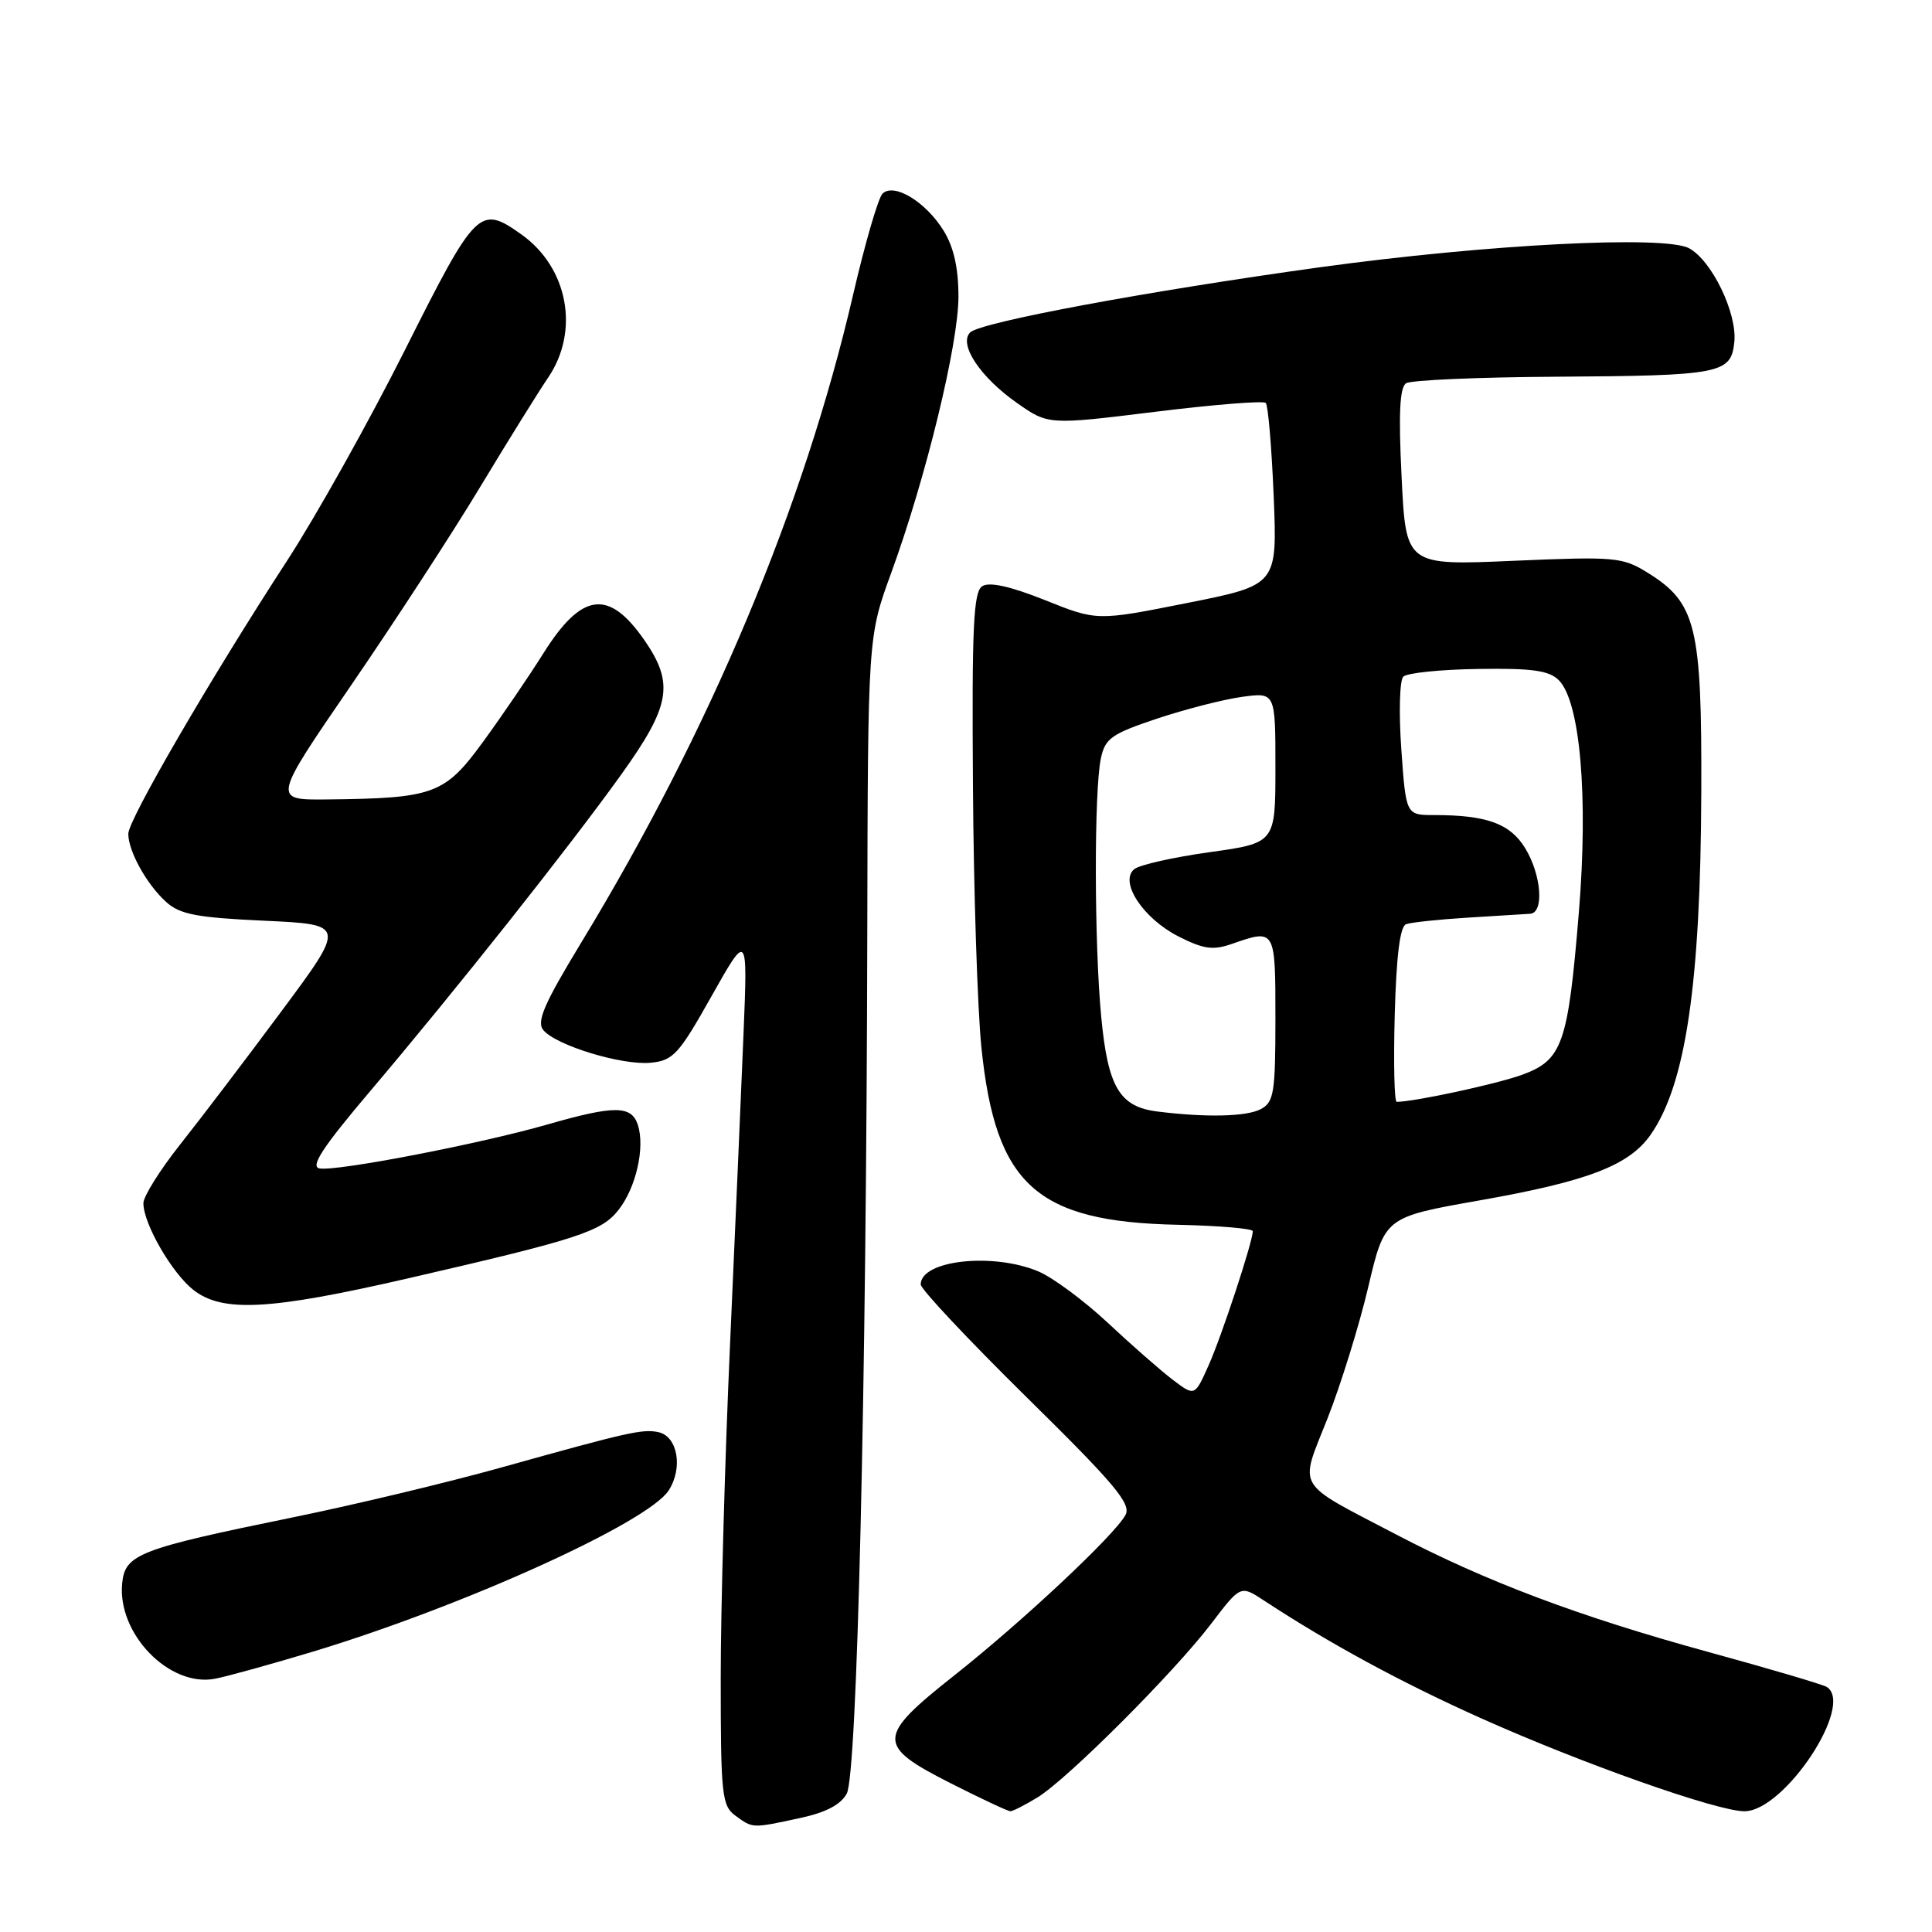 <?xml version="1.0" encoding="UTF-8" standalone="no"?>
<!DOCTYPE svg PUBLIC "-//W3C//DTD SVG 1.1//EN" "http://www.w3.org/Graphics/SVG/1.1/DTD/svg11.dtd" >
<svg xmlns="http://www.w3.org/2000/svg" xmlns:xlink="http://www.w3.org/1999/xlink" version="1.1" viewBox="0 0 256 256">
 <g >
 <path fill="currentColor"
d=" M 105.96 240.91 C 109.40 240.18 111.40 239.14 112.20 237.66 C 113.58 235.14 114.80 184.08 114.92 123.44 C 115.00 84.38 115.00 84.38 118.08 75.94 C 122.68 63.34 127.00 45.60 127.00 39.30 C 127.00 35.51 126.37 32.72 125.03 30.56 C 122.66 26.72 118.43 24.17 116.93 25.67 C 116.37 26.23 114.61 32.27 113.03 39.10 C 106.53 67.14 94.08 96.81 77.05 124.84 C 72.11 132.98 71.06 135.37 71.99 136.49 C 73.69 138.53 82.39 141.18 86.21 140.82 C 89.20 140.53 89.94 139.72 94.28 132.00 C 99.07 123.50 99.07 123.50 98.52 137.00 C 98.22 144.43 97.41 162.88 96.74 178.00 C 96.06 193.12 95.50 213.07 95.50 222.33 C 95.50 237.84 95.65 239.27 97.44 240.58 C 99.77 242.28 99.61 242.28 105.96 240.91 Z  M 137.50 238.15 C 141.48 235.70 155.51 221.67 160.45 215.20 C 164.38 210.04 164.38 210.04 167.44 212.05 C 176.12 217.75 185.67 222.94 196.21 227.66 C 209.66 233.69 227.53 240.00 231.14 240.00 C 236.45 240.00 245.81 225.85 242.04 223.52 C 241.51 223.20 234.45 221.11 226.34 218.89 C 209.21 214.19 196.91 209.56 185.00 203.33 C 171.42 196.22 172.15 197.45 175.91 187.93 C 177.67 183.46 180.10 175.63 181.30 170.54 C 183.48 161.28 183.48 161.28 195.99 159.07 C 210.36 156.54 215.85 154.44 218.70 150.38 C 223.36 143.75 225.34 130.39 225.43 105.00 C 225.51 82.93 224.76 79.87 218.28 75.86 C 214.97 73.82 213.97 73.73 200.53 74.31 C 186.29 74.93 186.29 74.93 185.72 63.23 C 185.30 54.79 185.47 51.32 186.32 50.78 C 186.97 50.37 195.82 49.98 206.00 49.92 C 228.11 49.78 229.39 49.53 229.81 45.28 C 230.18 41.46 226.81 34.50 223.80 32.89 C 220.55 31.16 197.05 32.37 175.00 35.40 C 152.12 38.56 129.91 42.69 128.55 44.05 C 126.99 45.61 129.88 49.97 134.72 53.37 C 138.90 56.31 138.90 56.31 153.03 54.57 C 160.80 53.61 167.41 53.08 167.72 53.39 C 168.03 53.70 168.50 59.25 168.77 65.74 C 169.25 77.52 169.25 77.52 157.30 79.90 C 145.35 82.28 145.35 82.28 138.47 79.52 C 133.91 77.70 131.11 77.07 130.16 77.67 C 128.99 78.41 128.77 82.96 128.92 104.03 C 129.01 118.04 129.52 133.68 130.04 138.78 C 131.91 157.02 137.31 161.90 156.07 162.29 C 161.53 162.41 166.00 162.79 166.00 163.14 C 166.00 164.52 161.87 177.08 160.13 180.95 C 158.31 185.03 158.31 185.03 155.40 182.83 C 153.81 181.62 149.93 178.22 146.79 175.28 C 143.64 172.34 139.50 169.27 137.57 168.46 C 131.51 165.93 122.00 166.99 122.00 170.20 C 122.00 170.82 128.32 177.54 136.04 185.15 C 147.68 196.60 149.92 199.27 149.14 200.73 C 147.71 203.40 135.51 214.83 126.50 221.96 C 116.13 230.16 116.09 231.27 125.89 236.25 C 129.95 238.31 133.55 240.00 133.89 240.00 C 134.22 239.99 135.85 239.16 137.50 238.15 Z  M 41.50 218.84 C 61.43 212.81 85.79 201.77 88.59 197.51 C 90.53 194.54 89.80 190.32 87.25 189.77 C 85.14 189.32 83.25 189.75 66.50 194.43 C 59.35 196.43 46.89 199.41 38.80 201.06 C 18.42 205.23 16.57 205.94 16.19 209.78 C 15.52 216.48 22.45 223.61 28.50 222.44 C 30.15 222.12 36.00 220.50 41.50 218.84 Z  M 53.93 169.42 C 76.62 164.20 79.70 163.20 81.95 160.33 C 84.27 157.39 85.48 152.09 84.53 149.09 C 83.69 146.45 81.45 146.44 72.50 149.01 C 63.56 151.58 44.52 155.25 42.33 154.82 C 41.07 154.58 42.77 151.99 49.12 144.50 C 60.57 130.99 75.45 112.21 82.34 102.60 C 88.85 93.51 89.36 90.57 85.39 84.83 C 80.66 78.01 77.09 78.47 72.00 86.57 C 70.08 89.63 66.47 94.92 63.99 98.32 C 58.92 105.26 57.51 105.78 43.30 105.93 C 36.10 106.00 36.10 106.00 46.56 90.75 C 52.31 82.36 60.00 70.55 63.64 64.50 C 67.29 58.45 71.34 51.93 72.64 50.02 C 76.83 43.84 75.27 35.47 69.11 31.08 C 63.56 27.13 63.10 27.58 53.71 46.27 C 48.94 55.77 41.90 68.36 38.07 74.25 C 27.92 89.85 17.00 108.62 17.00 110.48 C 17.00 112.79 19.43 117.17 22.00 119.50 C 23.82 121.16 26.05 121.59 35.01 122.00 C 45.83 122.50 45.83 122.50 37.29 134.00 C 32.60 140.32 26.56 148.26 23.88 151.64 C 21.20 155.02 19.00 158.53 19.00 159.43 C 19.00 162.14 22.76 168.66 25.61 170.91 C 29.46 173.94 35.71 173.61 53.93 169.42 Z  M 153.35 147.28 C 148.35 146.66 146.80 144.05 145.92 134.76 C 144.99 125.07 144.96 104.81 145.87 100.50 C 146.43 97.84 147.27 97.24 153.32 95.22 C 157.07 93.97 162.13 92.67 164.57 92.34 C 169.00 91.73 169.00 91.73 169.00 101.71 C 169.00 111.70 169.00 111.70 160.27 112.92 C 155.47 113.59 150.98 114.60 150.29 115.17 C 148.28 116.84 151.44 121.67 156.11 124.06 C 159.47 125.77 160.71 125.95 163.24 125.07 C 169.00 123.06 169.00 123.05 169.00 134.96 C 169.00 144.78 168.80 146.04 167.07 146.96 C 165.19 147.97 159.80 148.09 153.35 147.28 Z  M 184.81 134.45 C 185.02 126.68 185.51 122.75 186.31 122.46 C 186.97 122.22 190.65 121.83 194.50 121.59 C 198.35 121.35 202.06 121.12 202.75 121.08 C 204.63 120.96 204.25 115.92 202.10 112.40 C 200.11 109.13 197.00 108.00 190.02 108.00 C 186.30 108.00 186.30 108.00 185.68 99.27 C 185.34 94.46 185.46 90.14 185.94 89.66 C 186.43 89.17 190.89 88.71 195.87 88.64 C 202.99 88.53 205.25 88.84 206.54 90.12 C 209.38 92.94 210.47 105.50 209.21 120.85 C 207.77 138.36 207.04 140.46 201.67 142.42 C 198.28 143.65 187.43 145.99 185.07 146.00 C 184.75 146.00 184.64 140.80 184.81 134.45 Z "/>
</g>
</svg>
